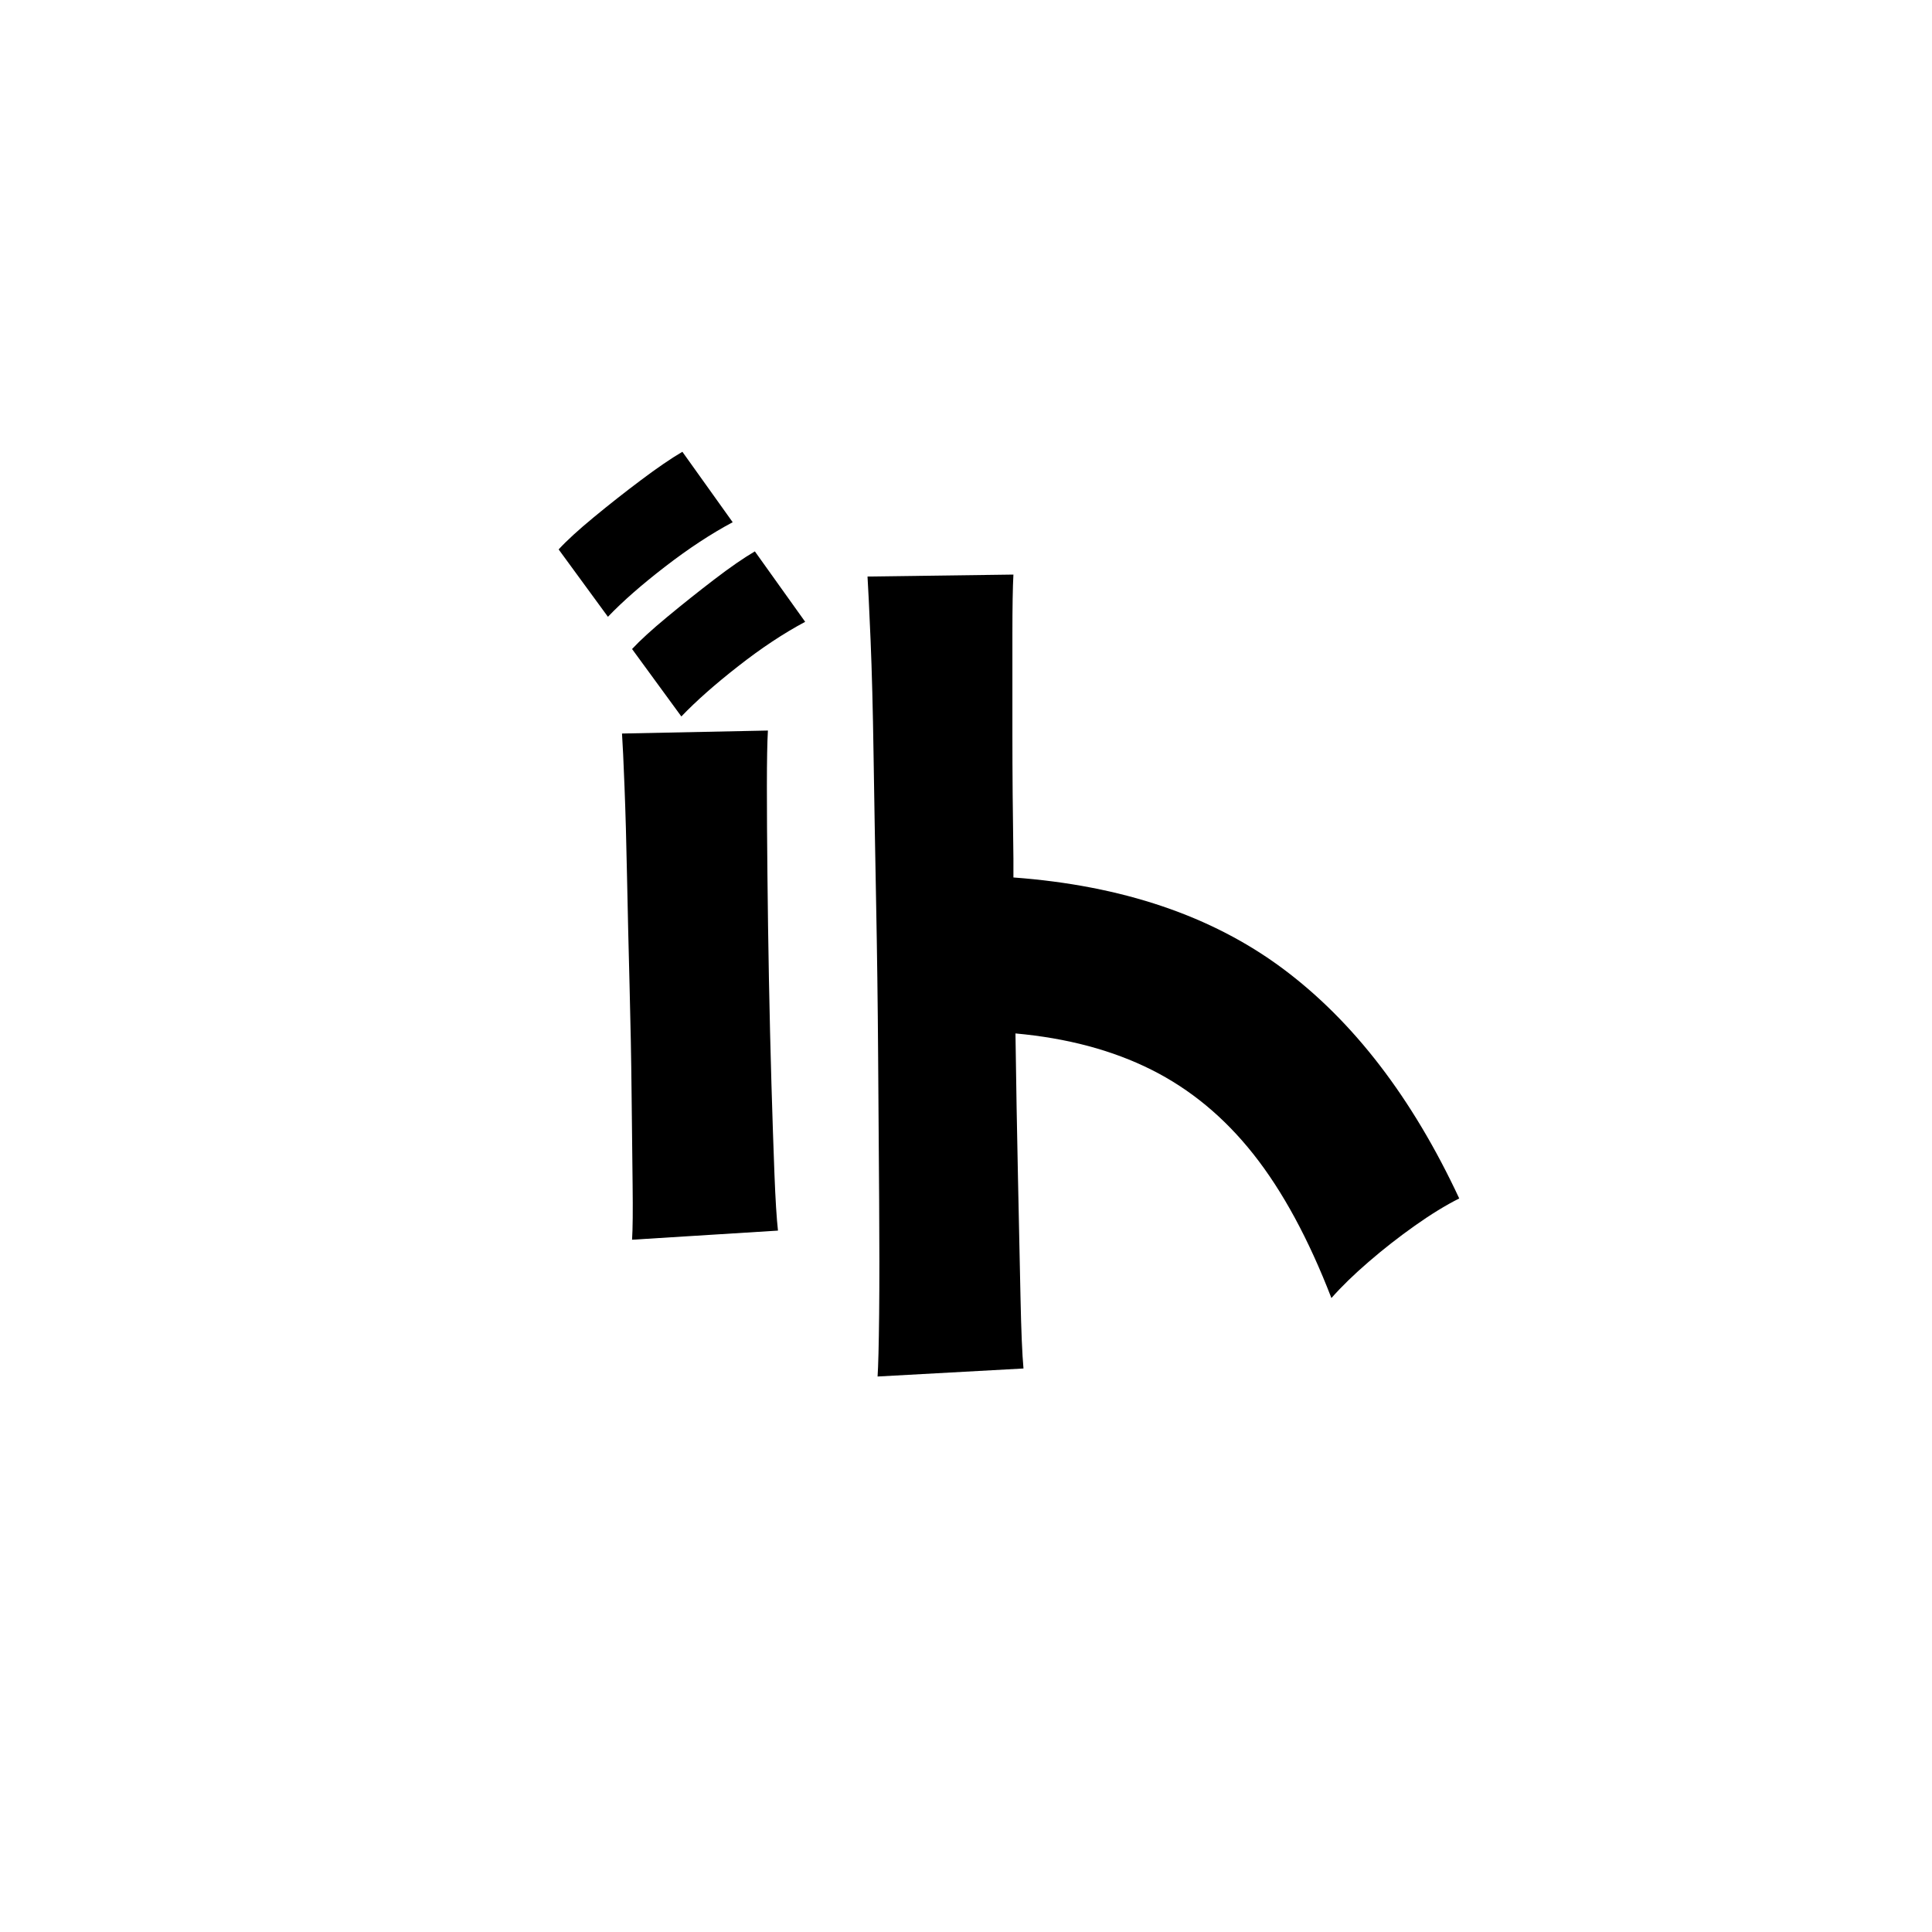 <svg xmlns="http://www.w3.org/2000/svg" xmlns:xlink="http://www.w3.org/1999/xlink" width="512" zoomAndPan="magnify" viewBox="0 0 384 384" height="512" preserveAspectRatio="xMidYMid meet" version="1.0"><defs><g/></defs><g fill="#000000" fill-opacity="1"><g transform="translate(278.628, 291.998)"><g><path d="M 11.406 -53.797 C 8.738 -52.461 5.801 -50.66 2.594 -48.391 C -0.602 -46.129 -3.664 -43.734 -6.594 -41.203 C -9.531 -38.672 -12 -36.27 -14 -34 C -18.531 -45.727 -23.695 -55.258 -29.5 -62.594 C -35.301 -69.926 -42.066 -75.523 -49.797 -79.391 C -57.535 -83.266 -66.535 -85.664 -76.797 -86.594 C -76.66 -76.594 -76.492 -67.023 -76.297 -57.891 C -76.098 -48.766 -75.93 -40.867 -75.797 -34.203 C -75.66 -27.535 -75.461 -22.801 -75.203 -20 L -104.203 -18.406 C -104.066 -20.406 -103.961 -24.535 -103.891 -30.797 C -103.828 -37.066 -103.828 -44.633 -103.891 -53.5 C -103.961 -62.363 -104.031 -71.926 -104.094 -82.188 C -104.164 -92.457 -104.301 -102.727 -104.5 -113 C -104.695 -123.27 -104.863 -132.906 -105 -141.906 C -105.133 -150.906 -105.332 -158.535 -105.594 -164.797 C -105.863 -171.066 -106.066 -175.27 -106.203 -177.406 L -77.203 -177.797 C -77.336 -175.398 -77.406 -171.43 -77.406 -165.891 C -77.406 -160.359 -77.406 -153.758 -77.406 -146.094 C -77.406 -138.426 -77.336 -130.195 -77.203 -121.406 C -77.203 -120.738 -77.203 -120.102 -77.203 -119.5 C -77.203 -118.895 -77.203 -118.258 -77.203 -117.594 C -55.598 -116 -37.758 -109.969 -23.688 -99.5 C -9.625 -89.031 2.07 -73.797 11.406 -53.797 Z M -124 -47.406 L -153 -45.594 C -152.863 -47.727 -152.828 -51.363 -152.891 -56.5 C -152.961 -61.633 -153.031 -67.664 -153.094 -74.594 C -153.164 -81.531 -153.301 -88.734 -153.5 -96.203 C -153.695 -103.672 -153.863 -110.836 -154 -117.703 C -154.133 -124.566 -154.301 -130.531 -154.5 -135.594 C -154.695 -140.664 -154.863 -144.203 -155 -146.203 L -126 -146.797 C -126.133 -144.535 -126.203 -140.836 -126.203 -135.703 C -126.203 -130.566 -126.164 -124.695 -126.094 -118.094 C -126.031 -111.5 -125.93 -104.598 -125.797 -97.391 C -125.66 -90.191 -125.492 -83.227 -125.297 -76.5 C -125.098 -69.77 -124.898 -63.836 -124.703 -58.703 C -124.504 -53.566 -124.27 -49.801 -124 -47.406 Z M -133 -188.203 C -137.27 -185.93 -141.738 -182.992 -146.406 -179.391 C -151.07 -175.797 -154.867 -172.469 -157.797 -169.406 L -167.594 -182.797 C -166 -184.535 -163.664 -186.672 -160.594 -189.203 C -157.531 -191.734 -154.398 -194.195 -151.203 -196.594 C -148.004 -199 -145.27 -200.867 -143 -202.203 Z M -118.594 -168.406 C -122.863 -166.133 -127.297 -163.195 -131.891 -159.594 C -136.492 -156 -140.266 -152.664 -143.203 -149.594 L -153 -163 C -151.395 -164.727 -149.062 -166.859 -146 -169.391 C -142.938 -171.93 -139.836 -174.398 -136.703 -176.797 C -133.566 -179.203 -130.863 -181.07 -128.594 -182.406 Z M -118.594 -168.406 "/></g></g></g></svg>